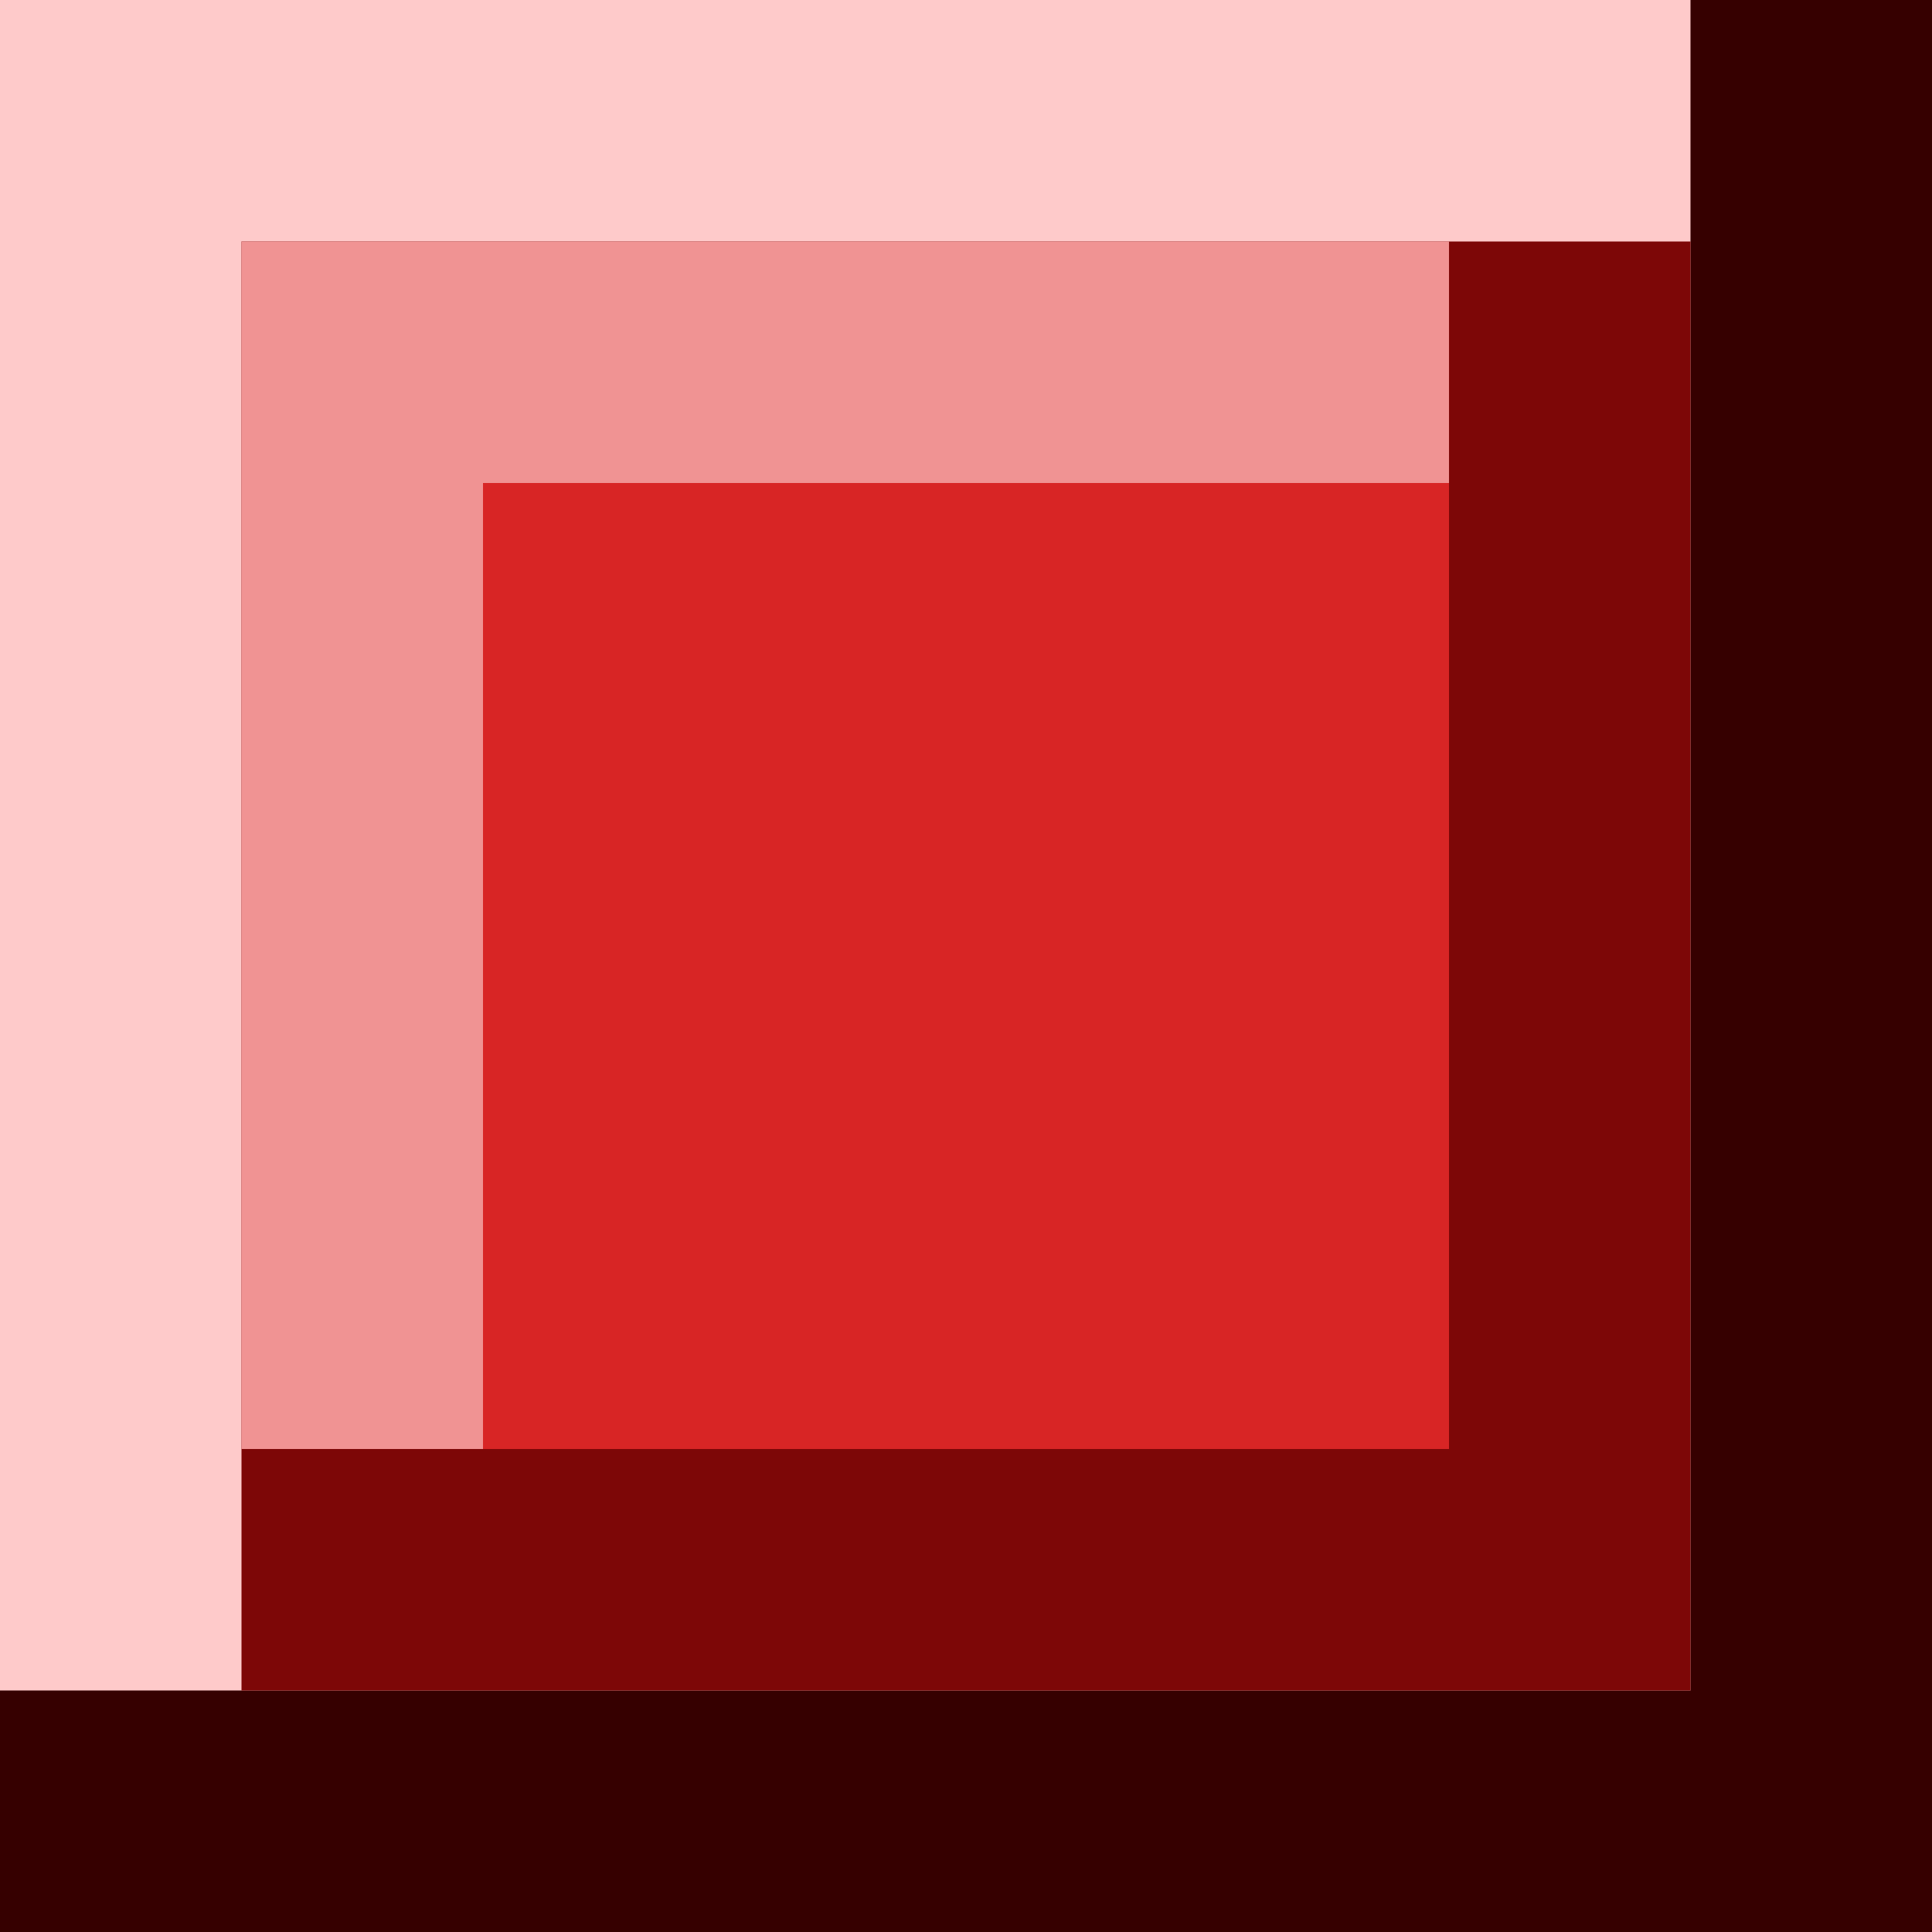 <svg width="8" height="8" viewBox="0 0 8 8" fill="none" xmlns="http://www.w3.org/2000/svg">
<g clip-path="url(#clip0_89_7)">
<path d="M8 0H0V8H8V0Z" fill="#360000"/>
<path d="M7 0H0V7H7V0Z" fill="#FECACA"/>
<path d="M7 1H1V7H7V1Z" fill="#7D0707"/>
<path d="M6 1H1V6H6V1Z" fill="#F09393"/>
<path d="M6 2H2V6H6V2Z" fill="#D82525"/>
</g>
<defs>
<clipPath id="clip0_89_7">
<rect width="8" height="8" fill="white"/>
</clipPath>
</defs>
</svg>
